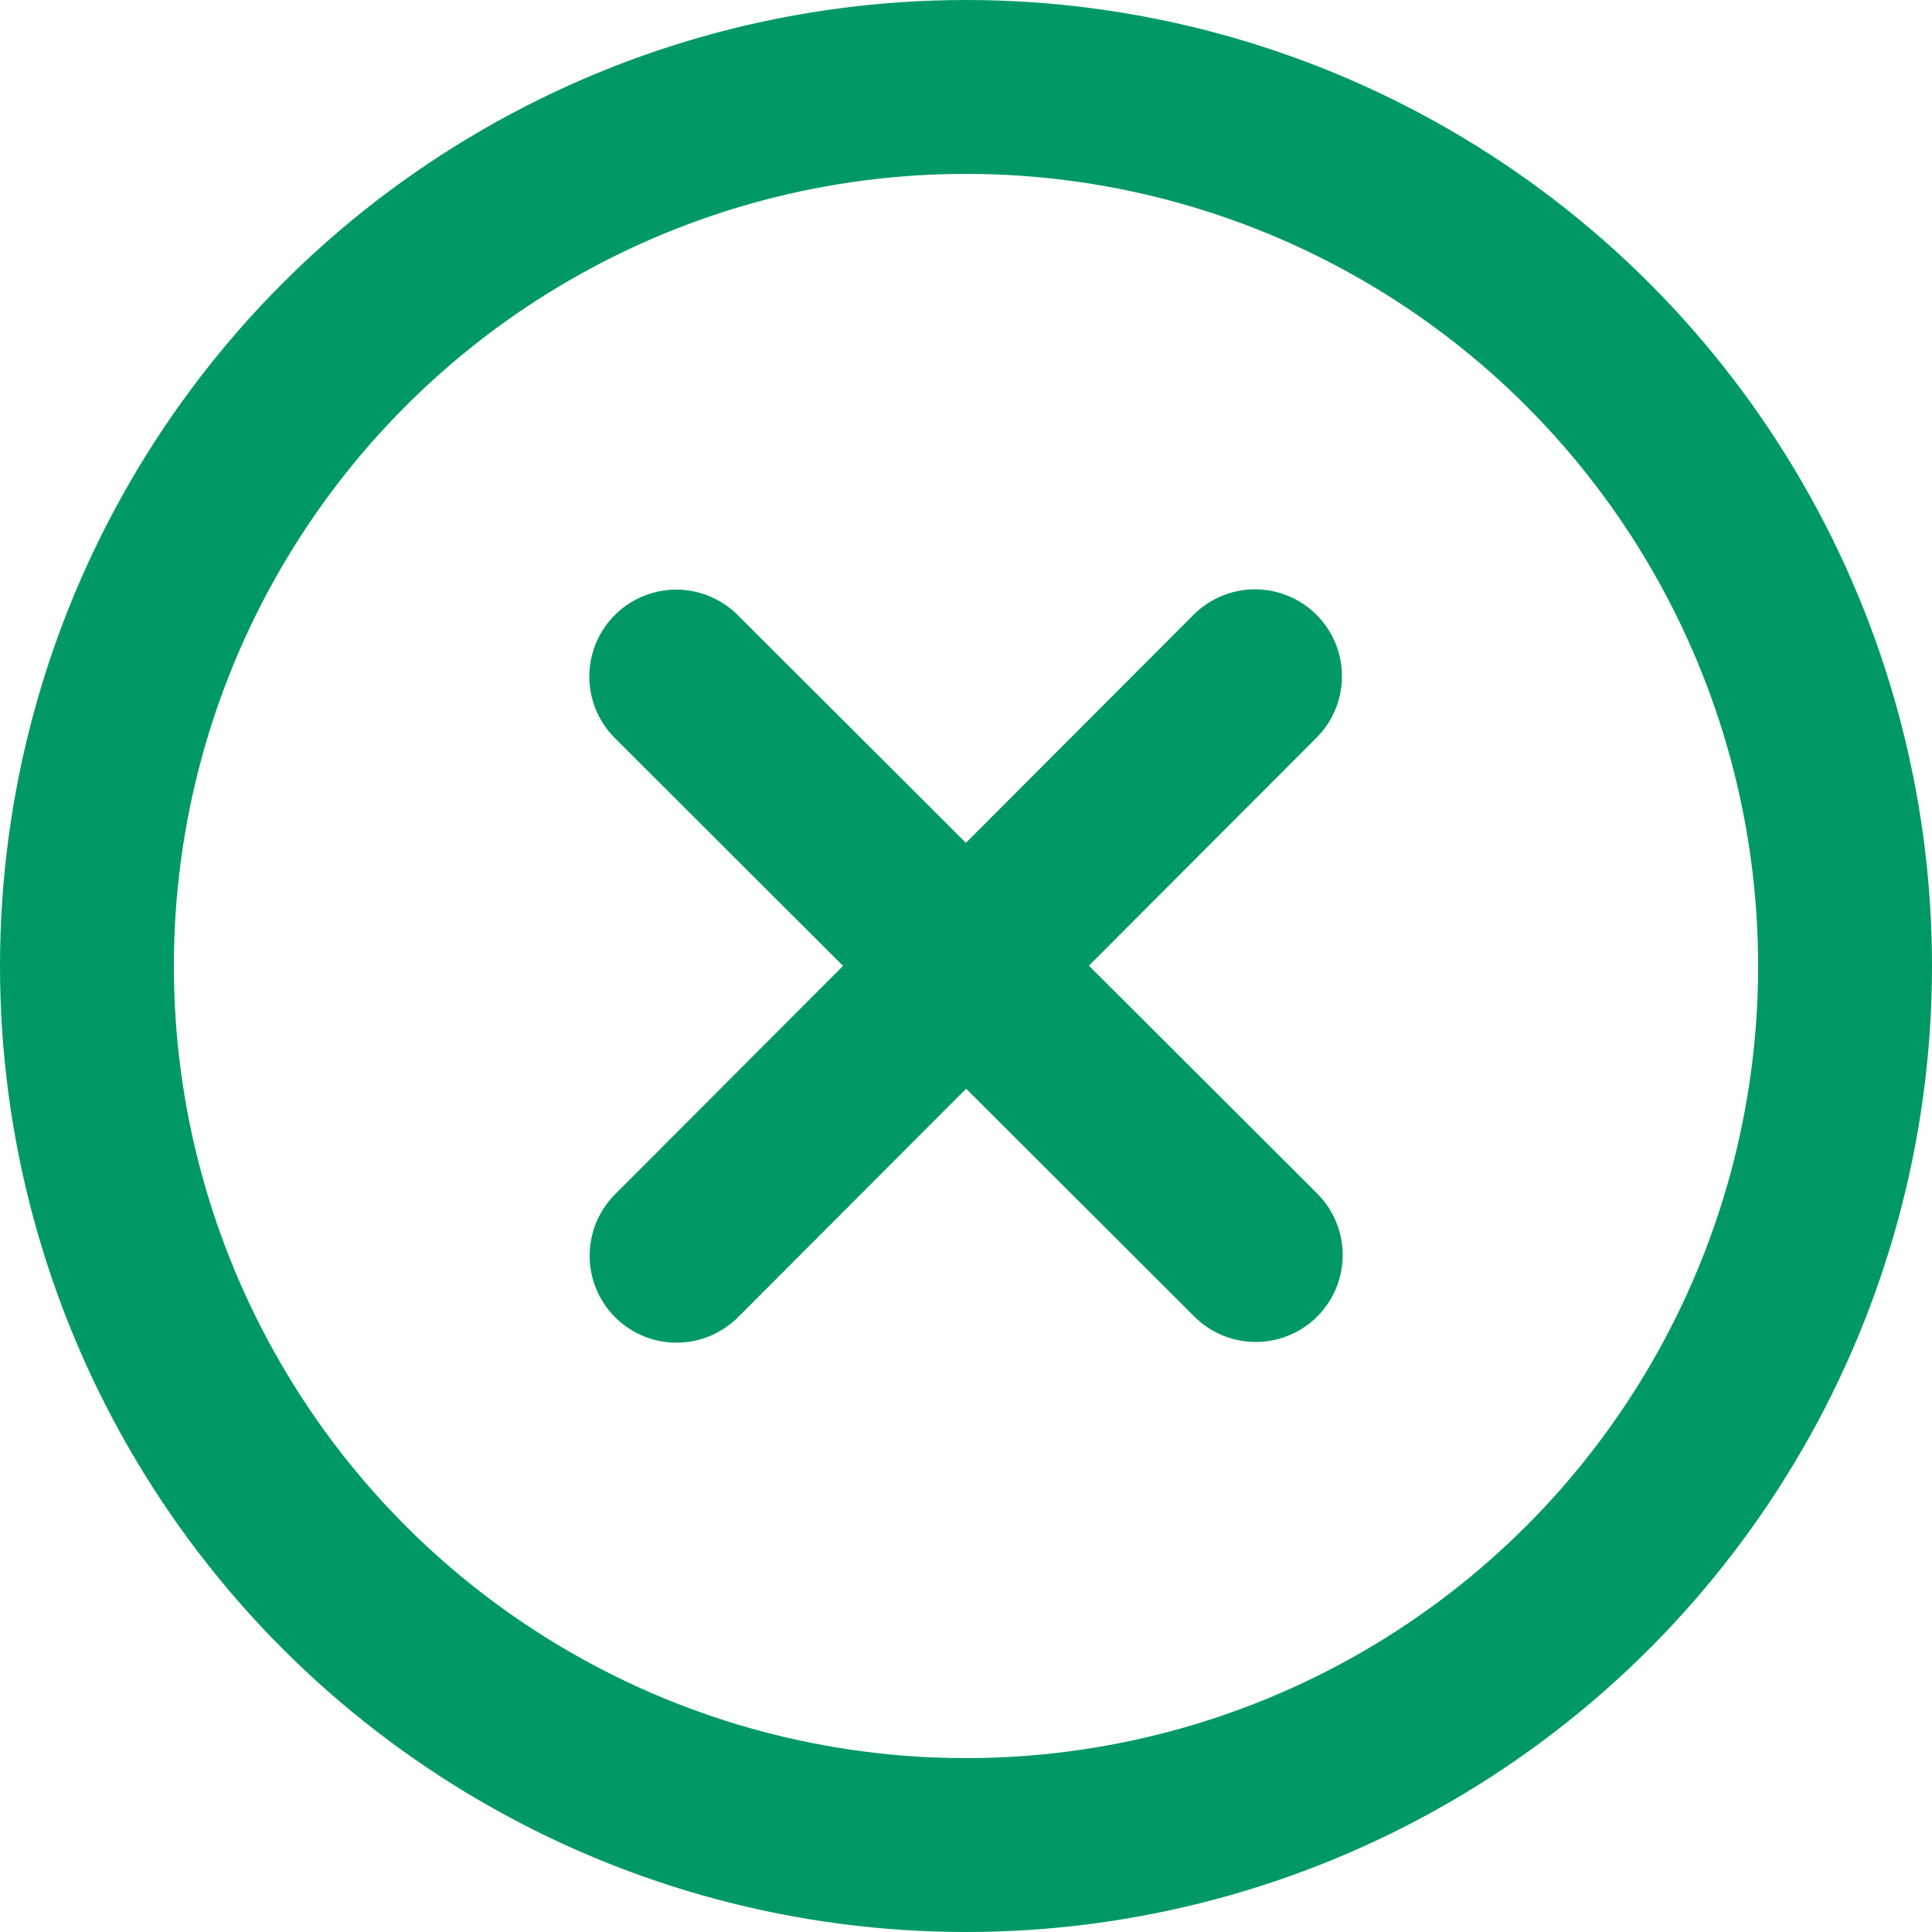 <svg xmlns="http://www.w3.org/2000/svg"  viewBox="0 0 400 400" stroke='#009966' stroke-width="36px" stroke-linecap="round" stroke-linejoin="round" fill="none">
    <ellipse style="fill: rgb(216, 216, 216); fill-opacity: 0; stroke-width: 36px;" cx="200" cy="200" rx="182" ry="182"></ellipse>
    <path d="M 115.223 200.074 L 284.778 199.926" style="stroke-width: 36px;" transform="matrix(0.707, -0.707, 0.707, 0.707, -82.843, 200)"></path>
    <path d="M 115.221 200.074 L 284.779 199.926" style="stroke-width: 36px;" transform="matrix(0.707, 0.707, -0.707, 0.707, 200, -82.843)"></path>
</svg>